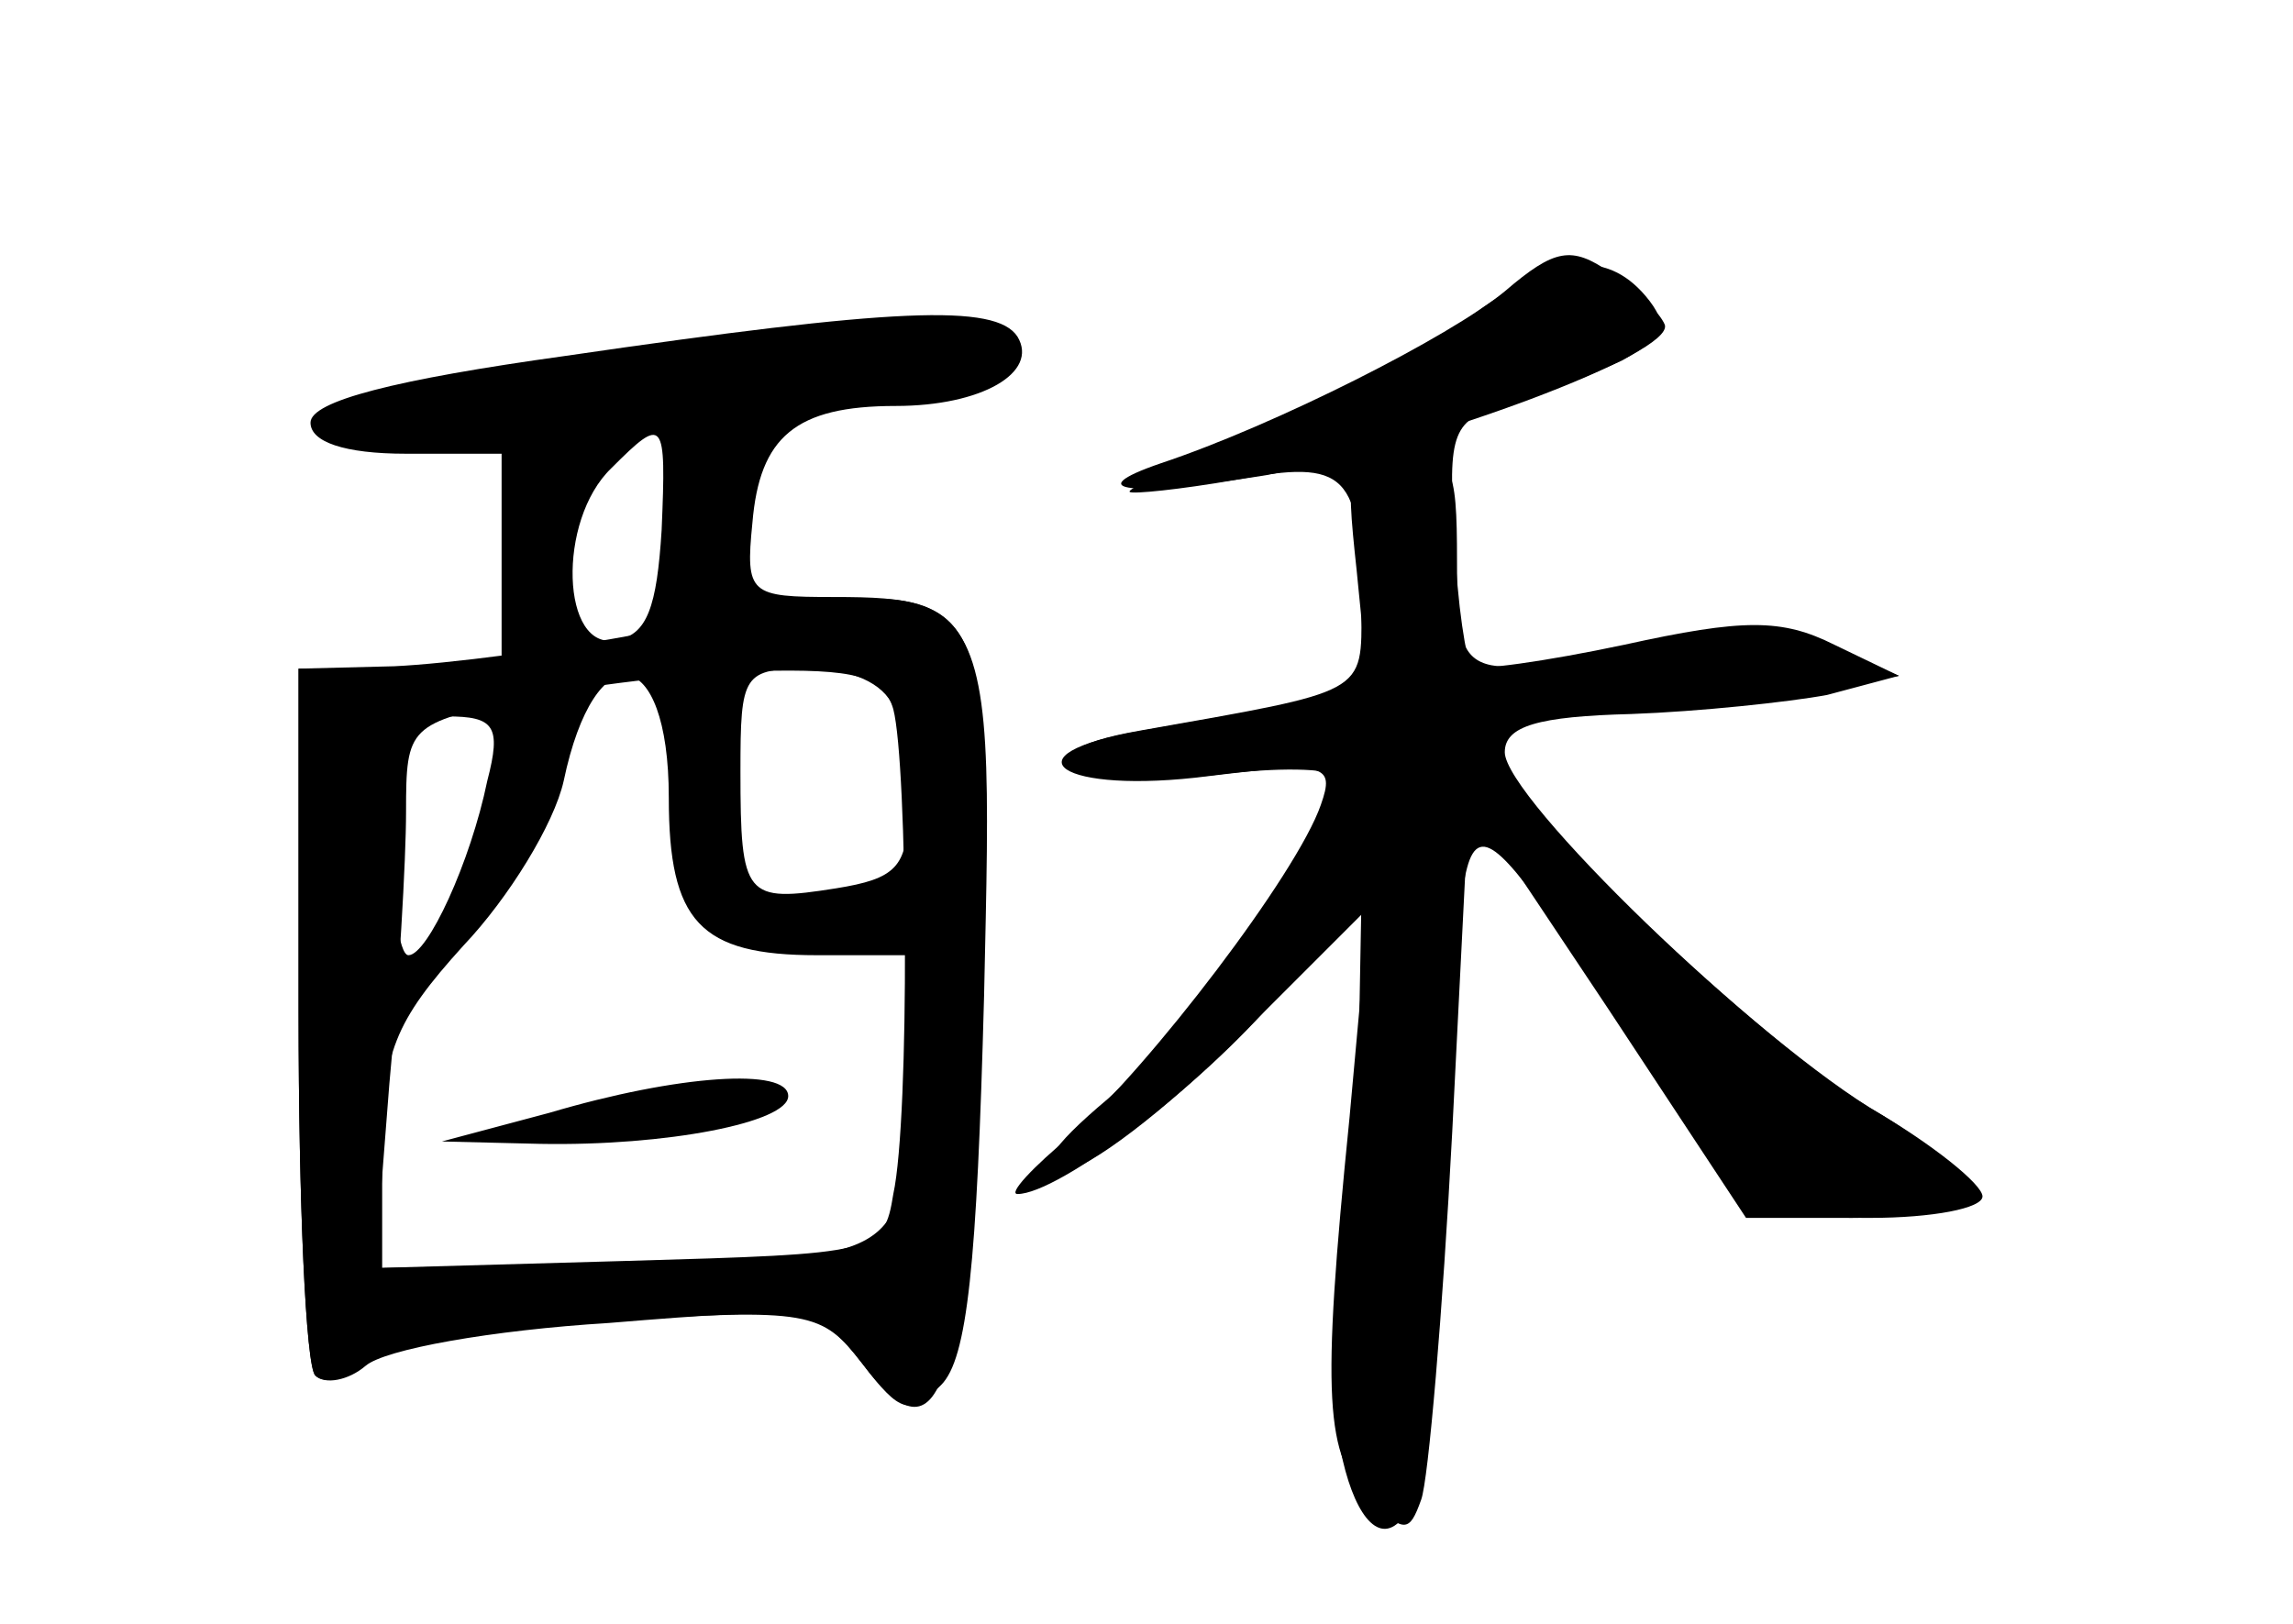 <?xml version="1.0" standalone="no"?>
<!DOCTYPE svg PUBLIC "-//W3C//DTD SVG 20010904//EN"
 "http://www.w3.org/TR/2001/REC-SVG-20010904/DTD/svg10.dtd">
<svg version="1.0" xmlns="http://www.w3.org/2000/svg"
 width="96pt" height="68pt" viewBox="0 0 96 68"
 preserveAspectRatio="xMidYMid meet">
<g transform="translate(0,68) scale(0.1,-0.1)" fill="#000000" stroke="none">
<g id="part-0" class="char-part">
  <path d="M615 547 c-16 -13 -56 -34 -87 -47 -32 -13 -57 -25 -55 -26 1 -1 21
1 44 5 47 9 53 3 53 -54 0 -36 3 -34 -93 -51 -57 -10 -24 -26 36 -18 26 3 47
2 47 -2 0 -16 -64 -105 -96 -134 -25 -21 -30 -30 -18 -30 9 0 42 25 72 55 l55
55 -8 -88 c-12 -119 -10 -141 8 -160 15 -14 17 -14 22 0 3 8 9 78 13 154 l7
139 58 -87 58 -88 44 0 c24 0 46 4 49 9 3 5 -13 20 -36 34 -53 31 -158 133
-158 152 0 11 14 15 53 16 28 1 66 5 82 8 l30 8 -27 13 c-22 11 -38 11 -88 0
-33 -7 -62 -11 -64 -9 -2 2 -6 26 -7 53 -3 46 -1 50 22 57 14 3 35 12 48 18
18 10 20 15 10 27 -17 20 -39 17 -74 -9z"/>
  <path d="M237 531 c-72 -10 -107 -19 -107 -28 0 -8 14 -13 40 -13 l40 0 0 -45
0 -45 -42 0 -43 0 0 -144 c0 -79 3 -148 7 -152 4 -4 14 -1 22 5 8 7 54 15 102
18 83 5 88 4 105 -18 33 -44 43 -13 49 149 6 165 3 172 -61 172 -35 0 -37 1
-34 31 3 36 18 49 60 49 36 0 60 14 51 29 -9 14 -52 12 -189 -8z m40 -73 c-2
-32 -6 -44 -19 -46 -23 -5 -25 50 -2 72 22 22 23 21 21 -26z m3 -112 c0 -52
13 -66 62 -66 l38 0 0 -42 c0 -86 1 -85 -116 -87 l-104 -2 0 49 c0 41 5 54 34
86 19 20 38 51 42 69 13 62 44 58 44 -7z m94 38 c3 -9 6 -28 6 -44 0 -23 -5
-28 -30 -32 -38 -6 -40 -4 -40 49 0 41 1 43 29 43 17 0 31 -6 35 -16z m-170
-31 c-7 -34 -25 -73 -33 -73 -4 0 -7 23 -7 50 -1 46 1 50 23 50 20 0 23 -4 17
-27z"/>
  <path d="M230 214 l-45 -12 41 -1 c53 -1 104 9 104 20 0 12 -46 9 -100 -7z"/>
</g>
<g id="part-1" class="char-part">
  <path d="M270 533 c-130 -22 -131 -23 -124 -35 13 -20 278 15 271 36 -5 16
-51 16 -147 -1z"/>
</g>
<g id="part-2" class="char-part">
  <path d="M270 415 c-36 -7 -83 -13 -105 -14 l-40 -1 0 -144 c0 -79 3 -148 7
-152 4 -4 14 -2 21 4 8 7 53 15 102 18 85 7 88 6 106 -17 16 -21 20 -22 33 -9
11 11 15 50 18 163 4 184 7 180 -142 152z m104 -32 c6 -23 7 -171 0 -203 -4
-25 -7 -25 -111 -28 l-106 -3 6 77 c4 42 7 94 7 114 0 36 1 37 48 47 26 6 70
11 99 12 41 1 53 -2 57 -16z"/>
</g>
<g id="part-3" class="char-part">
  <path d="M630 558 c-23 -19 -96 -56 -144 -72 -35 -12 -12 -14 44 -5 69 13 171
51 167 63 -2 5 -12 15 -23 22 -16 11 -23 10 -44 -8z"/>
</g>
<g id="part-4" class="char-part">
  <path d="M568 441 c5 -54 12 -49 -90 -67 -59 -10 -34 -27 28 -19 49 6 53 5 47
-12 -10 -29 -72 -110 -104 -138 -17 -14 -27 -25 -23 -25 17 0 77 45 109 83
l35 41 -1 -55 c0 -30 -4 -76 -8 -104 -12 -70 14 -138 33 -88 4 10 10 78 13
152 7 152 -1 149 83 27 45 -65 45 -66 93 -66 26 0 47 4 47 9 0 5 -21 22 -47
37 -45 26 -163 139 -163 156 0 4 19 8 43 9 23 0 62 4 87 8 l45 8 -29 12 c-22
9 -42 9 -78 1 -77 -16 -78 -15 -78 35 0 41 -2 45 -24 45 -22 0 -23 -3 -18 -49z"/>
</g>
</g>
</svg>